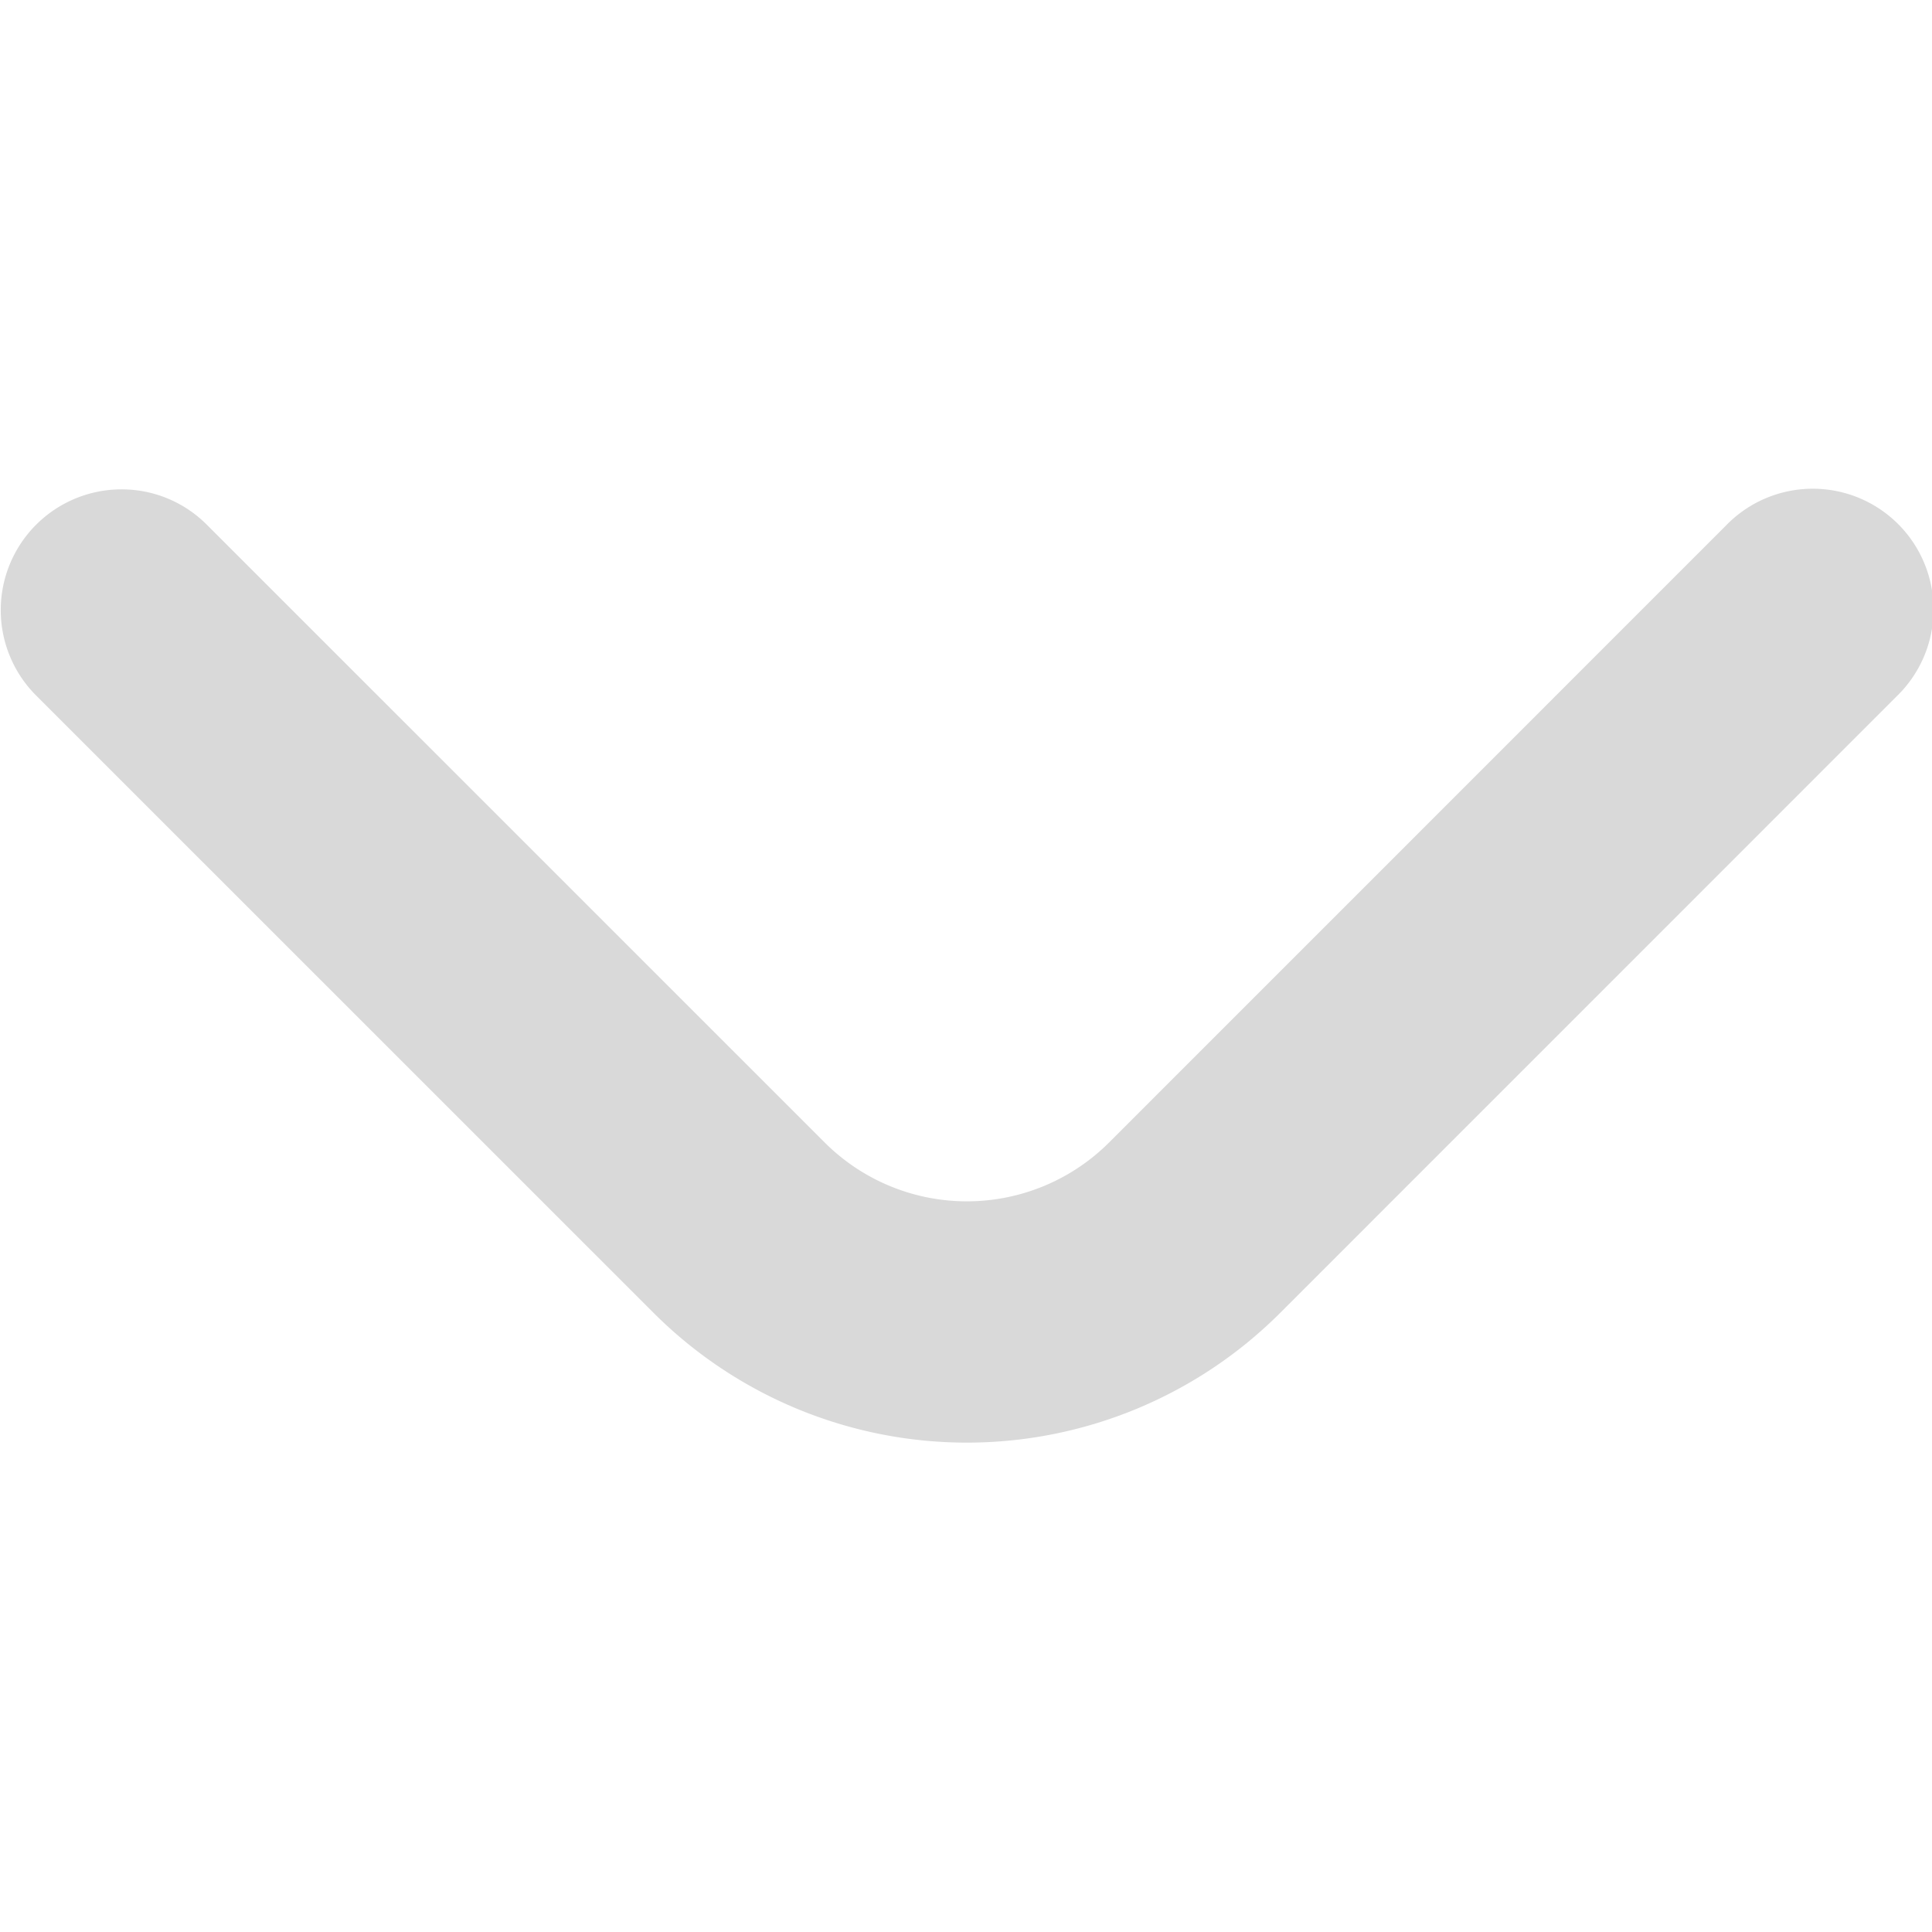<svg xmlns="http://www.w3.org/2000/svg" version="1.1" xmlns:xlink="http://www.w3.org/1999/xlink" width="512" height="512" x="0" y="0" viewBox="0 0 24 24" style="enable-background:new 0 0 512 512" xml:space="preserve" class=""><g><path d="M1.51 6.079a1.492 1.492 0 0 1 1.06.44l7.673 7.672a2.5 2.5 0 0 0 3.536 0l7.661-7.662a1.5 1.5 0 1 1 2.121 2.121L15.9 16.312a5.505 5.505 0 0 1-7.778 0L.449 8.64A1.5 1.5 0 0 1 1.51 6.079Z" fill="#d9d9d9" opacity="1" data-original="#000000" class=""></path></g></svg>